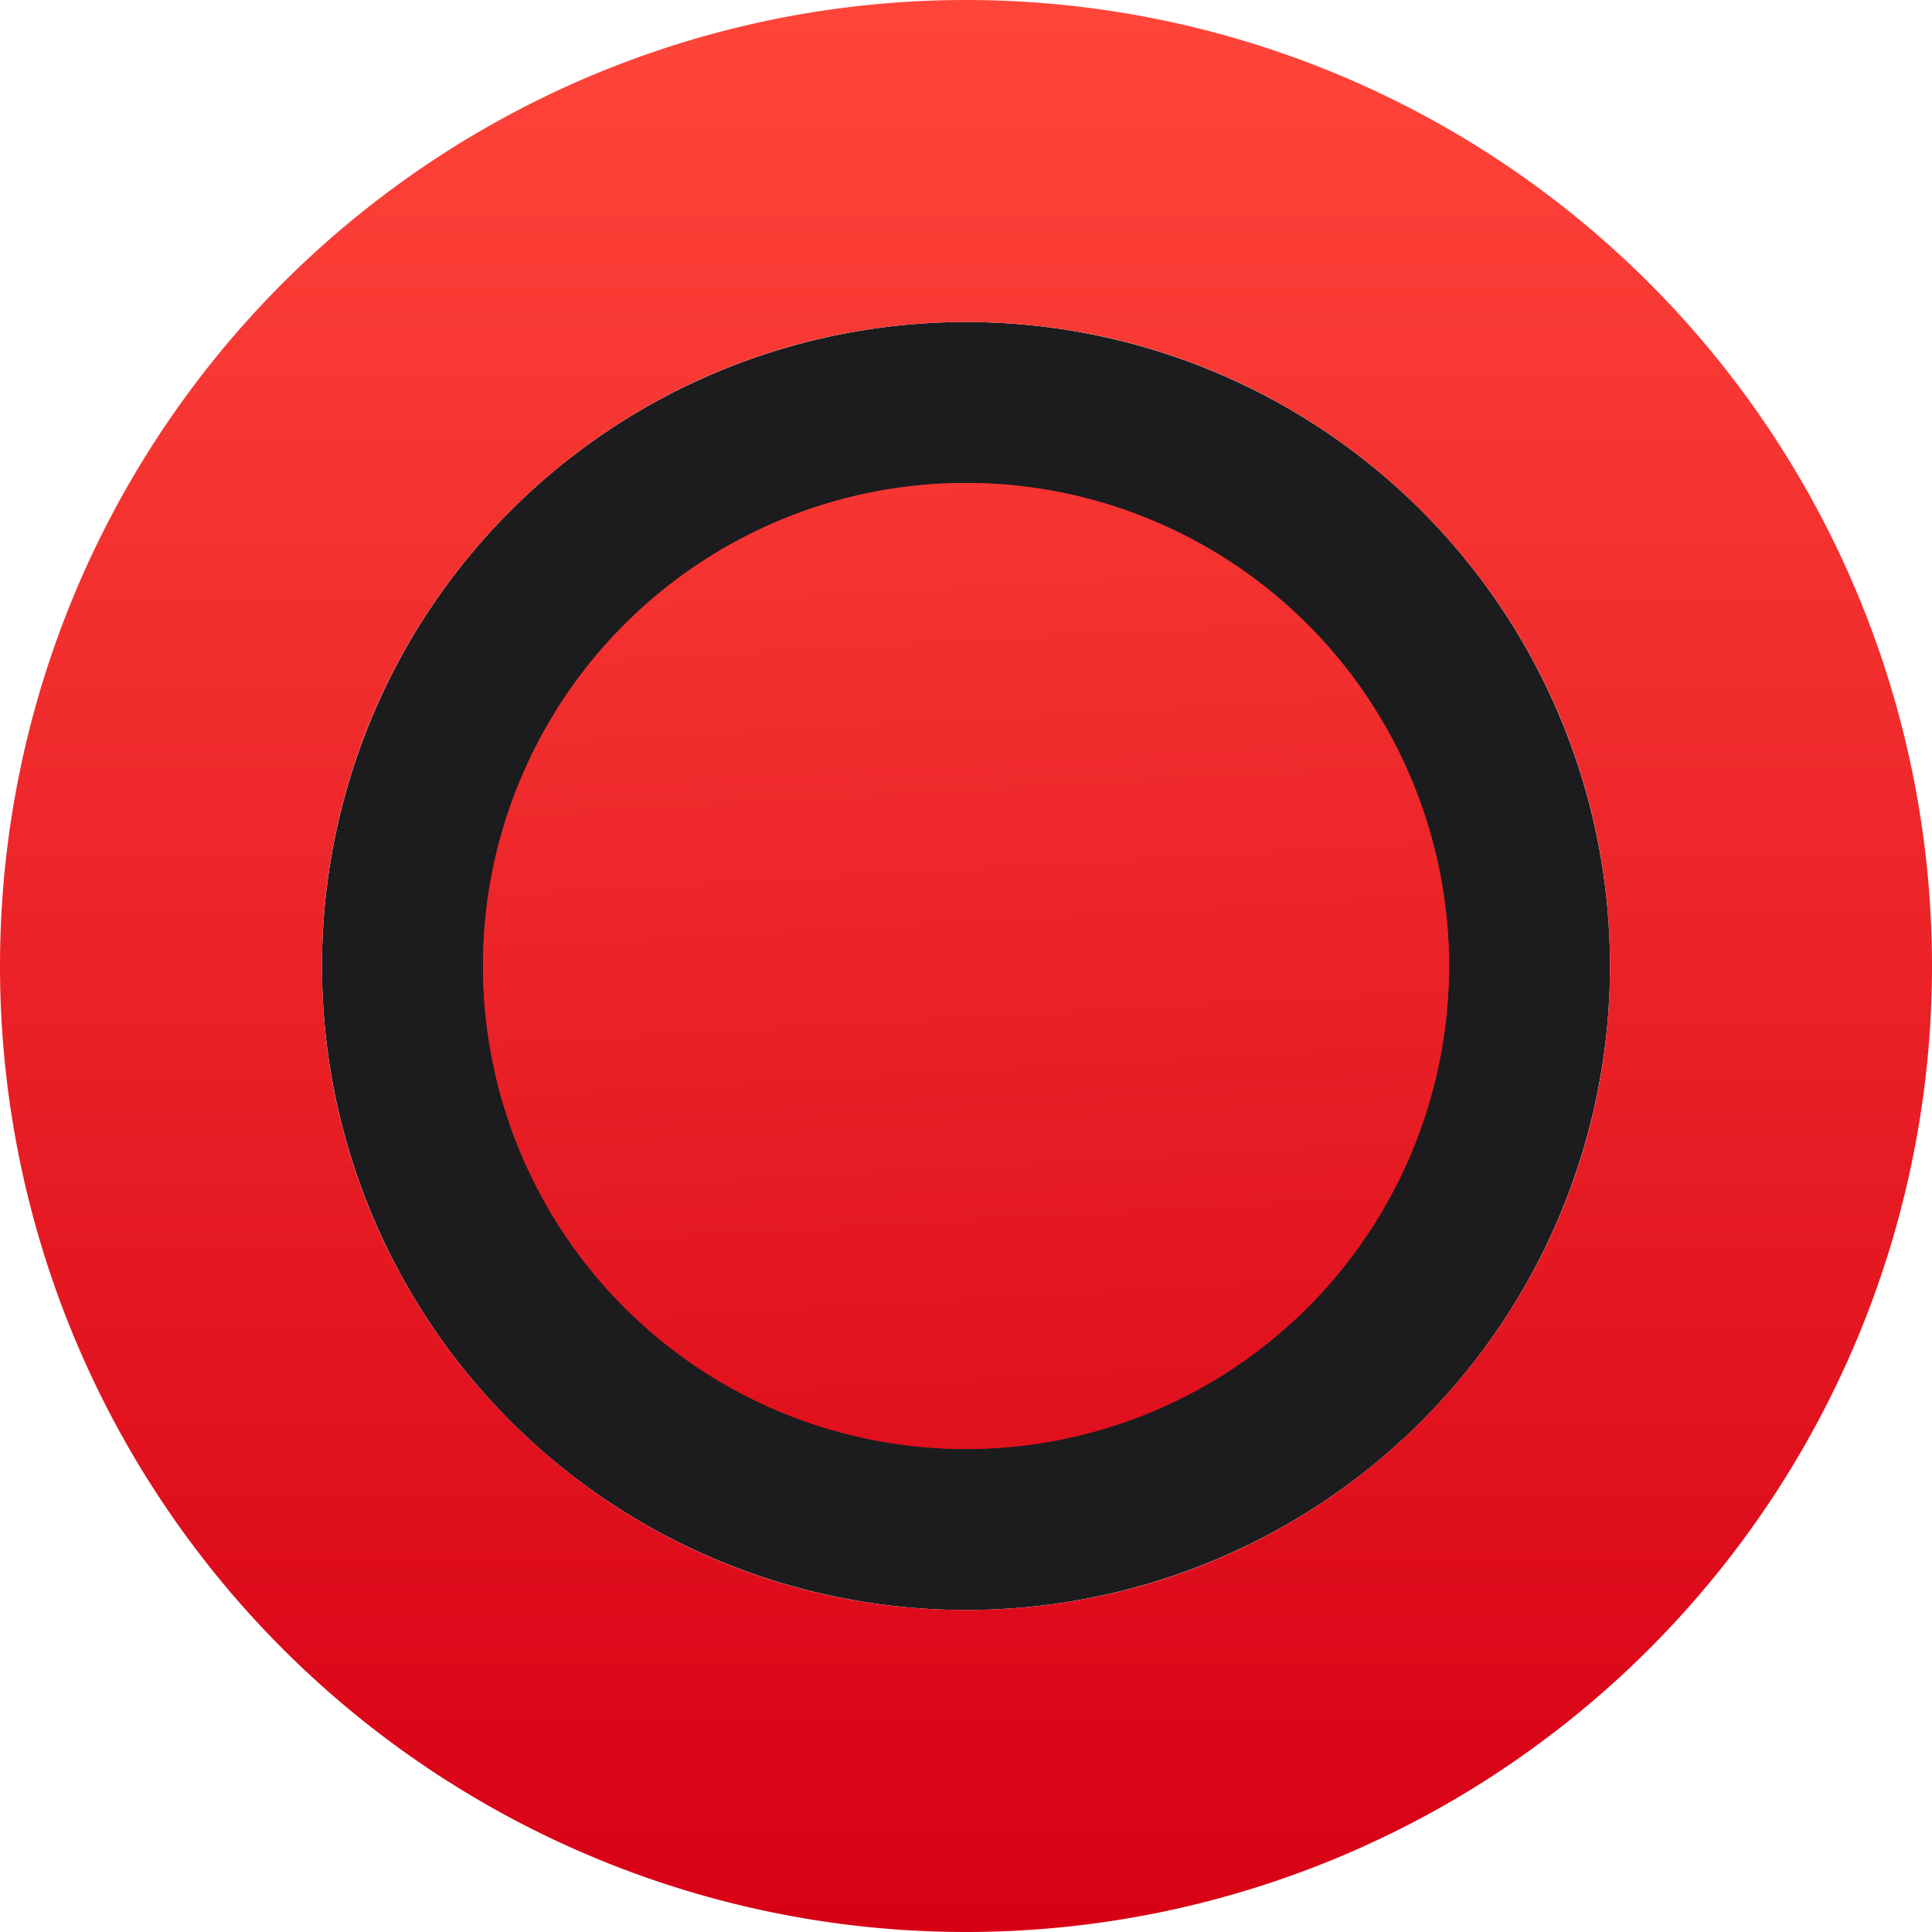 <svg height="12" viewBox="0 0 12 12" width="12" xmlns="http://www.w3.org/2000/svg" xmlns:xlink="http://www.w3.org/1999/xlink"><linearGradient id="a" gradientUnits="userSpaceOnUse" x1="6.6" x2="6" xlink:href="#c" y1="11.4" y2=".6"/><linearGradient id="b" gradientUnits="userSpaceOnUse" x1="6" x2="6" xlink:href="#c" y1="12" y2="0"/><linearGradient id="c" gradientUnits="userSpaceOnUse" x1="12" x2="11.5" y1="16" y2="7"><stop offset="0" stop-color="#d70015"/><stop offset="1" stop-color="#ff453a"/></linearGradient>






     /&amp;amp;amp;amp;gt;
 <path d="m10 6a4 4 0 0 1 -4 4 4 4 0 0 1 -4-4 4 4 0 0 1 4-4 4 4 0 0 1 4 4z" fill="#1c1c1e"/><path d="m6 0a6 6 0 0 0 -6 6 6 6 0 0 0 6 6 6 6 0 0 0 6-6 6 6 0 0 0 -6-6zm0 2c2.209 0 4 1.791 4 4s-1.791 4-4 4-4-1.791-4-4 1.791-4 4-4zm0 1a3 3 0 0 0 -3 3 3 3 0 0 0 3 3 3 3 0 0 0 3-3 3 3 0 0 0 -3-3z" fill="url(#b)"/><path d="m9 6a3 3 0 0 1 -3 3 3 3 0 0 1 -3-3 3 3 0 0 1 3-3 3 3 0 0 1 3 3z" fill="url(#a)" stroke-width="1.2"/></svg>
